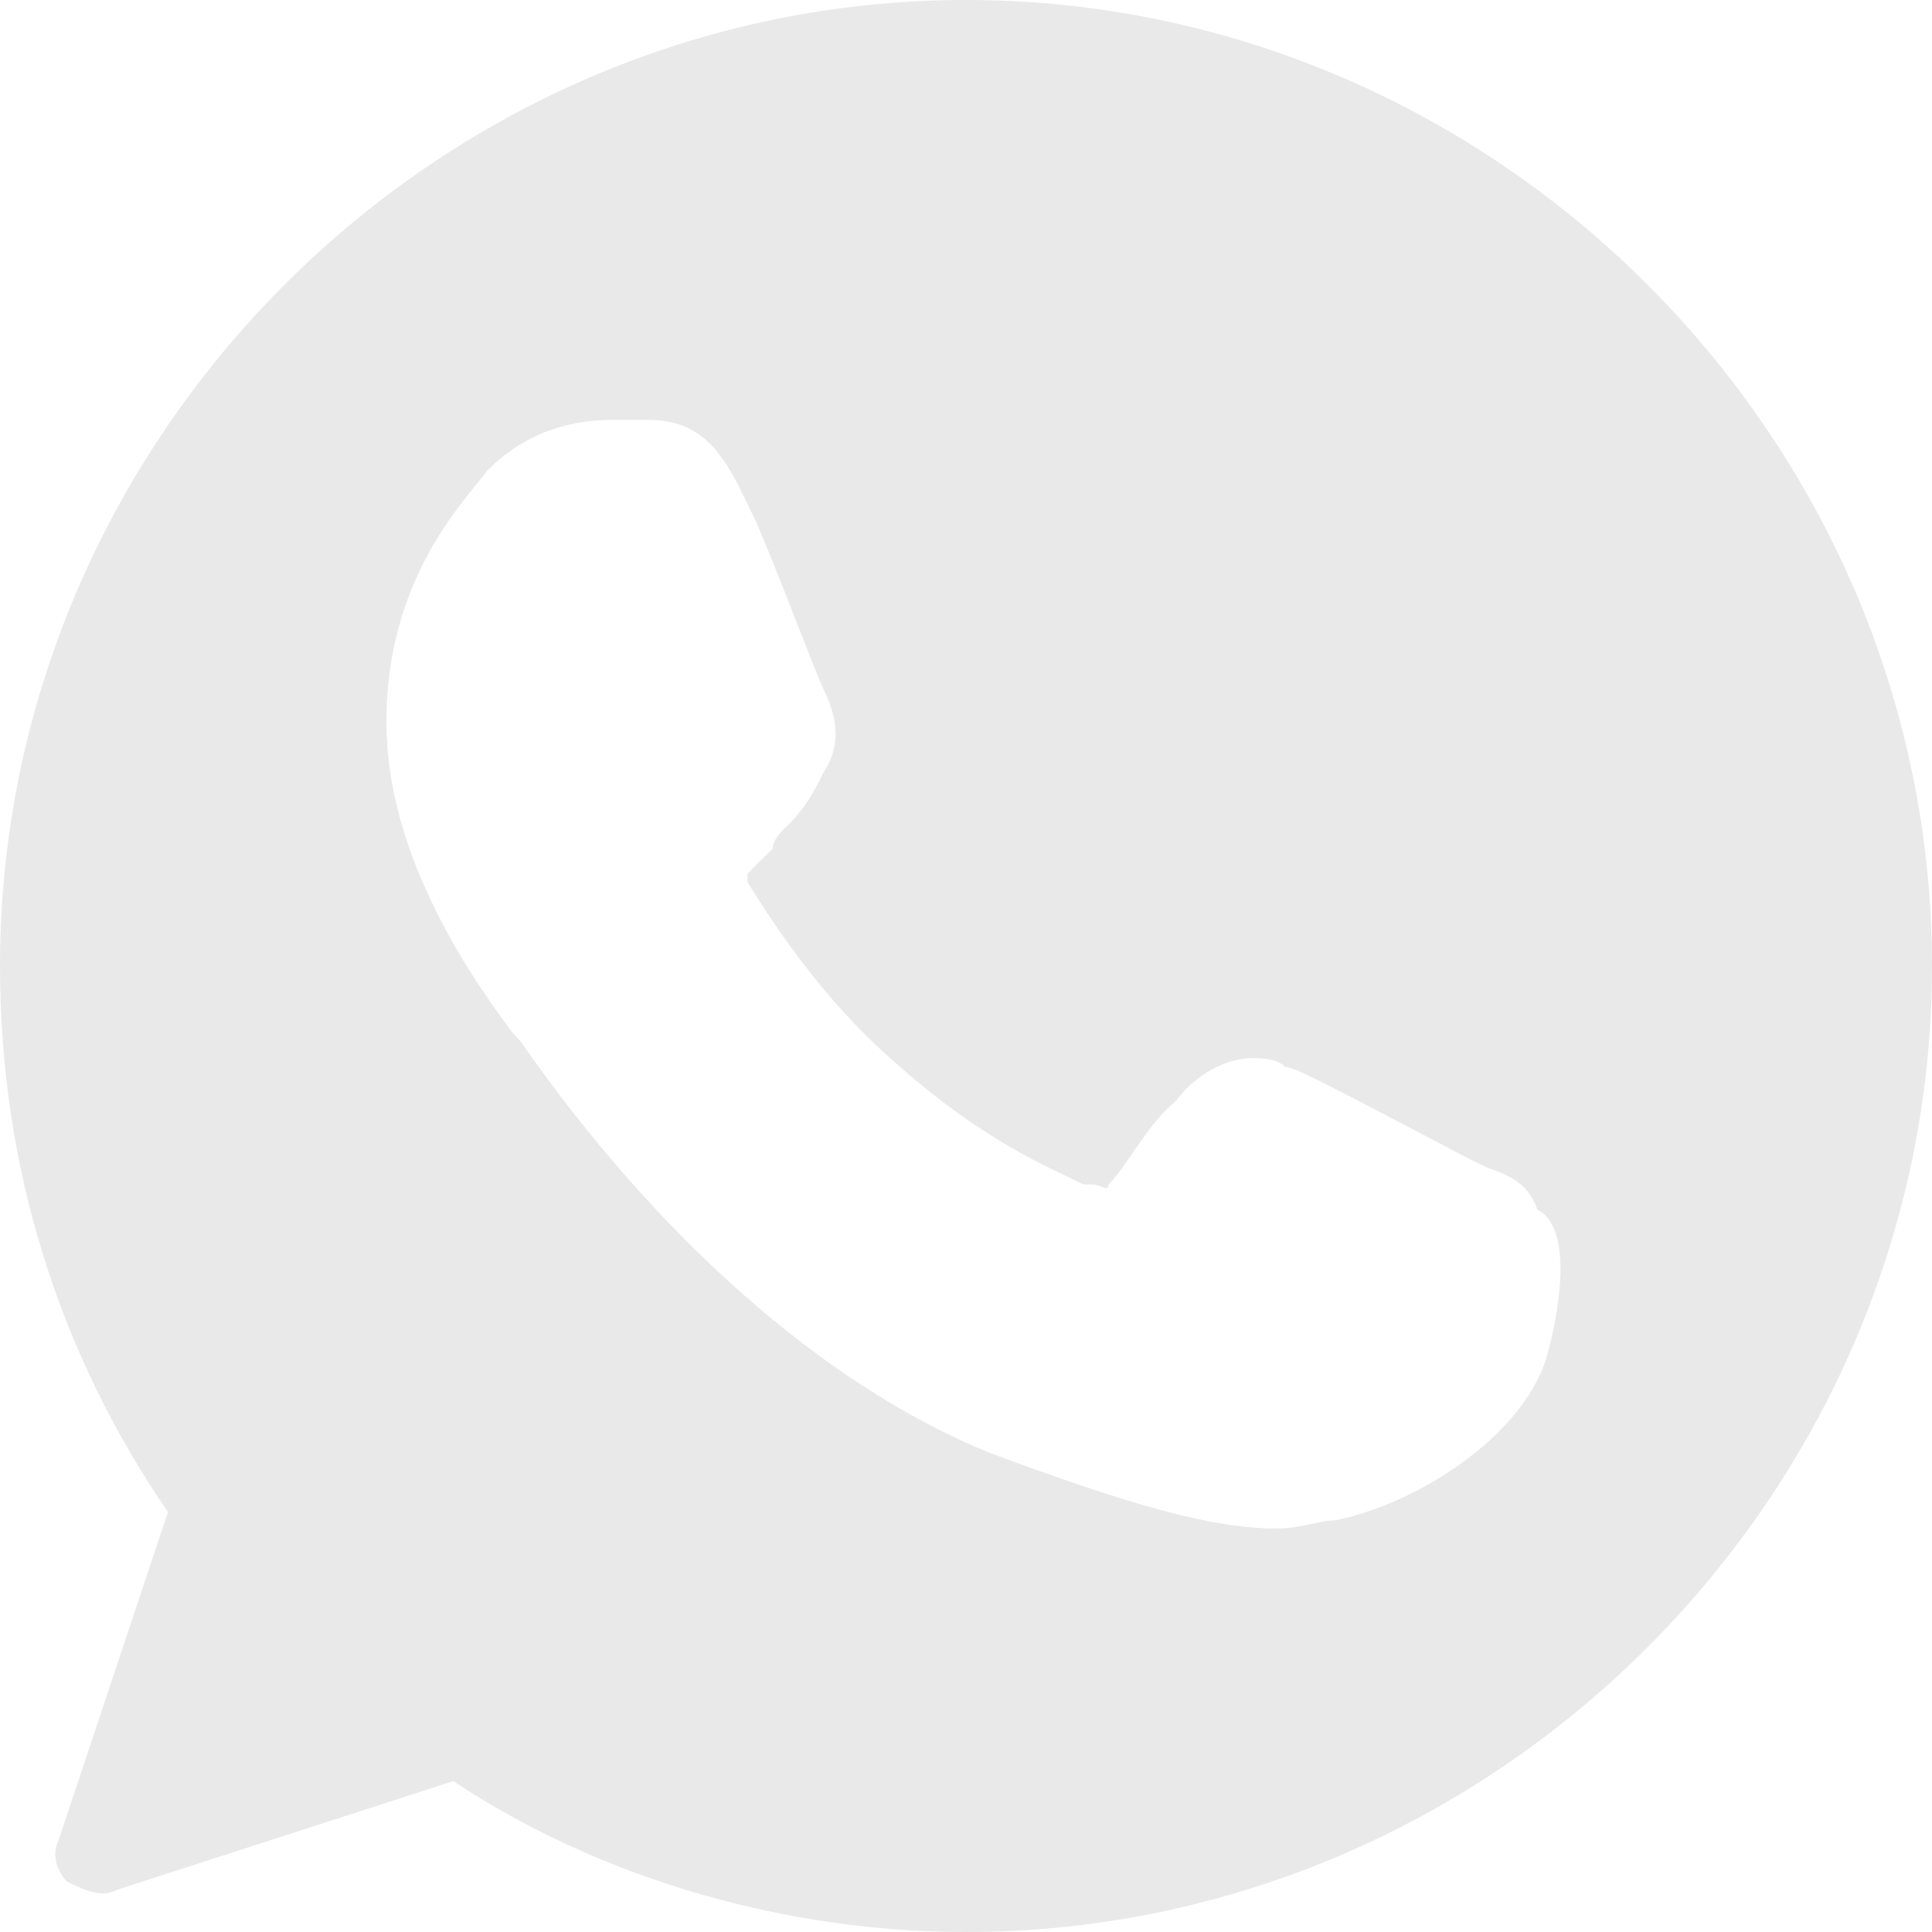 <svg version="1.2" baseProfile="tiny-ps" xmlns="http://www.w3.org/2000/svg" viewBox="0 0 26 26" width="26" height="26">
	<title>footer</title>
	<style>
		tspan { white-space:pre }
		.shp0 { opacity: 0.2;fill: #929292 } 
	</style>
	<g id="footer">
		<g id="social">
			<path id="whatsapp" class="shp0" d="M13 0C5.88 0 0 5.88 0 13C0 15.71 0.79 18.2 2.26 20.35L0.79 24.76C0.68 24.98 0.79 25.21 0.9 25.32C1.13 25.43 1.36 25.55 1.58 25.43L6.1 23.97C8.14 25.32 10.63 26 13 26C20.12 26 26 20.12 26 13C26 5.88 20.12 0 13 0ZM20.8 18.31C20.46 19.33 19.1 20.23 17.97 20.46C17.75 20.46 17.52 20.57 17.18 20.57C16.28 20.57 15.15 20.23 13.34 19.56C11.08 18.65 8.82 16.62 7.01 14.02L6.9 13.9C6.22 13 5.2 11.42 5.2 9.72C5.2 7.8 6.22 6.78 6.56 6.33C7.01 5.88 7.57 5.65 8.25 5.65C8.37 5.65 8.48 5.65 8.59 5.65L8.7 5.65C9.27 5.65 9.61 5.88 9.95 6.56L10.17 7.01C10.51 7.8 10.97 9.04 11.08 9.27C11.3 9.72 11.3 10.06 11.08 10.4C10.97 10.63 10.85 10.85 10.63 11.08C10.51 11.19 10.4 11.3 10.4 11.42C10.29 11.53 10.17 11.64 10.06 11.76C10.06 11.87 10.06 11.87 10.06 11.87C10.4 12.43 11.08 13.45 11.98 14.24C13.23 15.37 14.13 15.71 14.58 15.94L14.7 15.94C14.81 15.94 14.92 16.05 14.92 15.94C15.15 15.71 15.37 15.26 15.71 14.92L15.83 14.81C16.17 14.36 16.62 14.24 16.84 14.24C16.96 14.24 17.18 14.24 17.3 14.36C17.41 14.36 17.63 14.47 19.78 15.6L20.01 15.71C20.35 15.83 20.57 15.94 20.69 16.28C21.14 16.5 21.03 17.52 20.8 18.31Z" />
		</g>
	</g>
</svg>